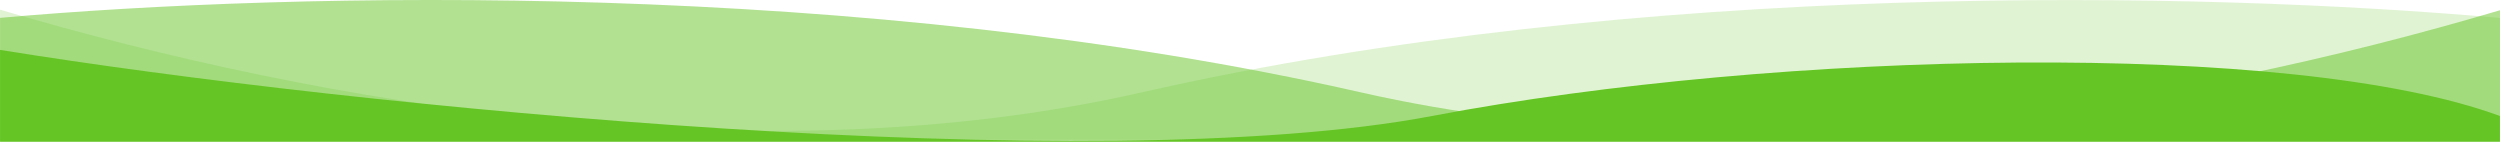 <svg width="1950" height="111" viewBox="0 0 1950 111" fill="none" xmlns="http://www.w3.org/2000/svg">
<path d="M1061.29 72.012C672.809 -16.273 231.39 -6.617 0.052 13.932V110.5H1950V8C1698.12 82.434 1359.85 139.86 1061.29 72.012Z" fill="#65C525" fill-opacity="0.5"/>
<path d="M890.761 72.011C1279.24 -16.273 1718.66 -6.55 1950 14V109H0.052V7.56C251.931 81.994 592.203 139.86 890.761 72.011Z" fill="#65C525" fill-opacity="0.2"/>
<path d="M1116.83 90.5C1388.3 38.921 1788.23 30.829 1949.97 90.5V110.5H0.052V38.921C278.517 83.925 854.995 140.247 1116.83 90.5Z" fill="#65C525"/>
</svg>
